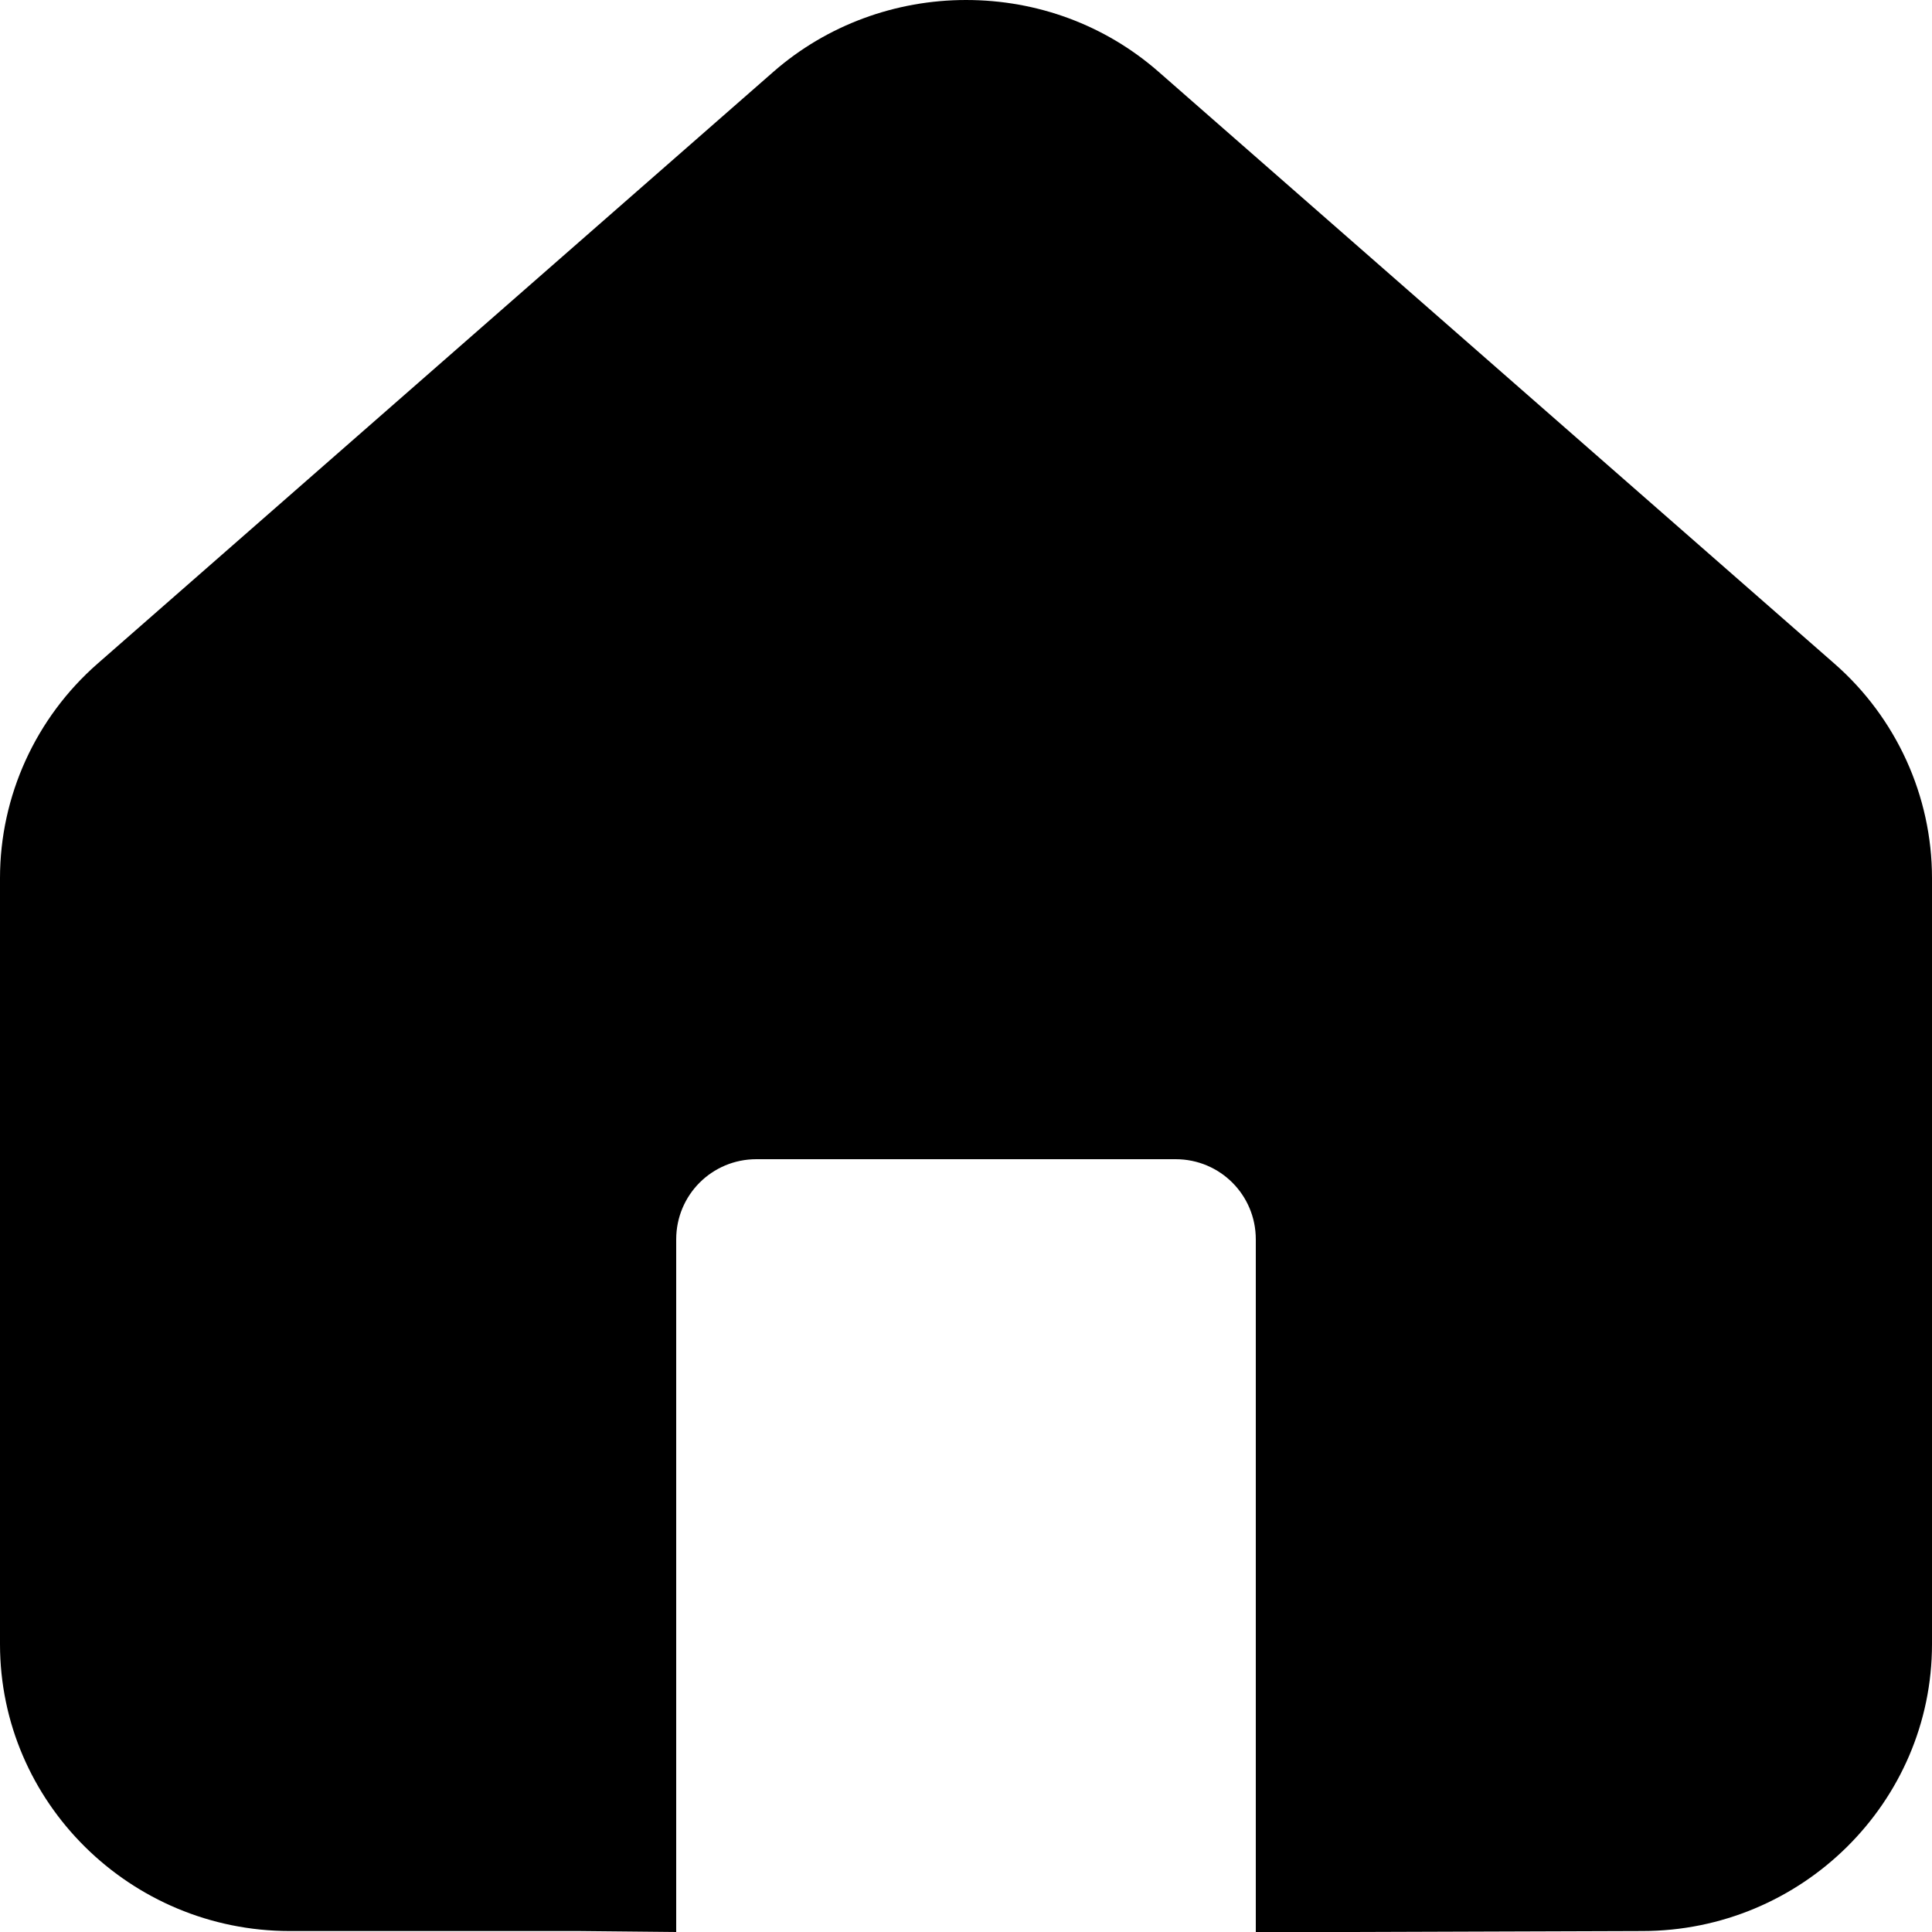 <svg xmlns="http://www.w3.org/2000/svg" width="24" height="24" viewBox="0 0 20 20" fill="currentColor">
  <path d="M13.5 12.83C13.5 12.1 12.9 11.5 12.17 11.5H7.83C7.1 11.5 6.5 12.1 6.5 12.83V19.5H3C1.62 19.49 0.5 18.38 0.5 17.02V9.09C0.5 8.38 0.81 7.71 1.34 7.24L8.34 1.11C8.8 0.71 9.39 0.49 10 0.49C10.61 0.49 11.2 0.71 11.66 1.11L18.66 7.24C19.2 7.71 19.5 8.38 19.5 9.09V17.02C19.5 18.38 18.38 19.49 17 19.49H13.5V12.83Z" fill="current"/>
  <path d="M10 1C10.47 1 10.95 1.17 11.33 1.5L18.33 7.63C18.76 8 19 8.54 19 9.1V17.03C19 18.12 18.1 19 17 19H14V12.84C14 11.83 13.18 11.01 12.17 11.01H7.83C6.82 11.01 6 11.83 6 12.84V19.01H3C1.9 19.01 1 18.12 1 17.03V9.1C1 8.54 1.24 8 1.67 7.63L8.67 1.5C9.05 1.17 9.52 1 10 1ZM10 0C9.27 0 8.56 0.26 8.01 0.74L1.01 6.87C0.37 7.43 0 8.24 0 9.09V17.02C0 18.66 1.35 19.99 3 19.99H6L7 20V12.83C7 12.37 7.37 12 7.83 12H12.17C12.63 12 13 12.37 13 12.83V20H14L17 19.99C18.65 19.99 20 18.66 20 17.02V9.09C20 8.24 19.63 7.43 18.99 6.87L11.99 0.74C11.44 0.26 10.74 0 10 0Z" fill="current"/>
</svg>